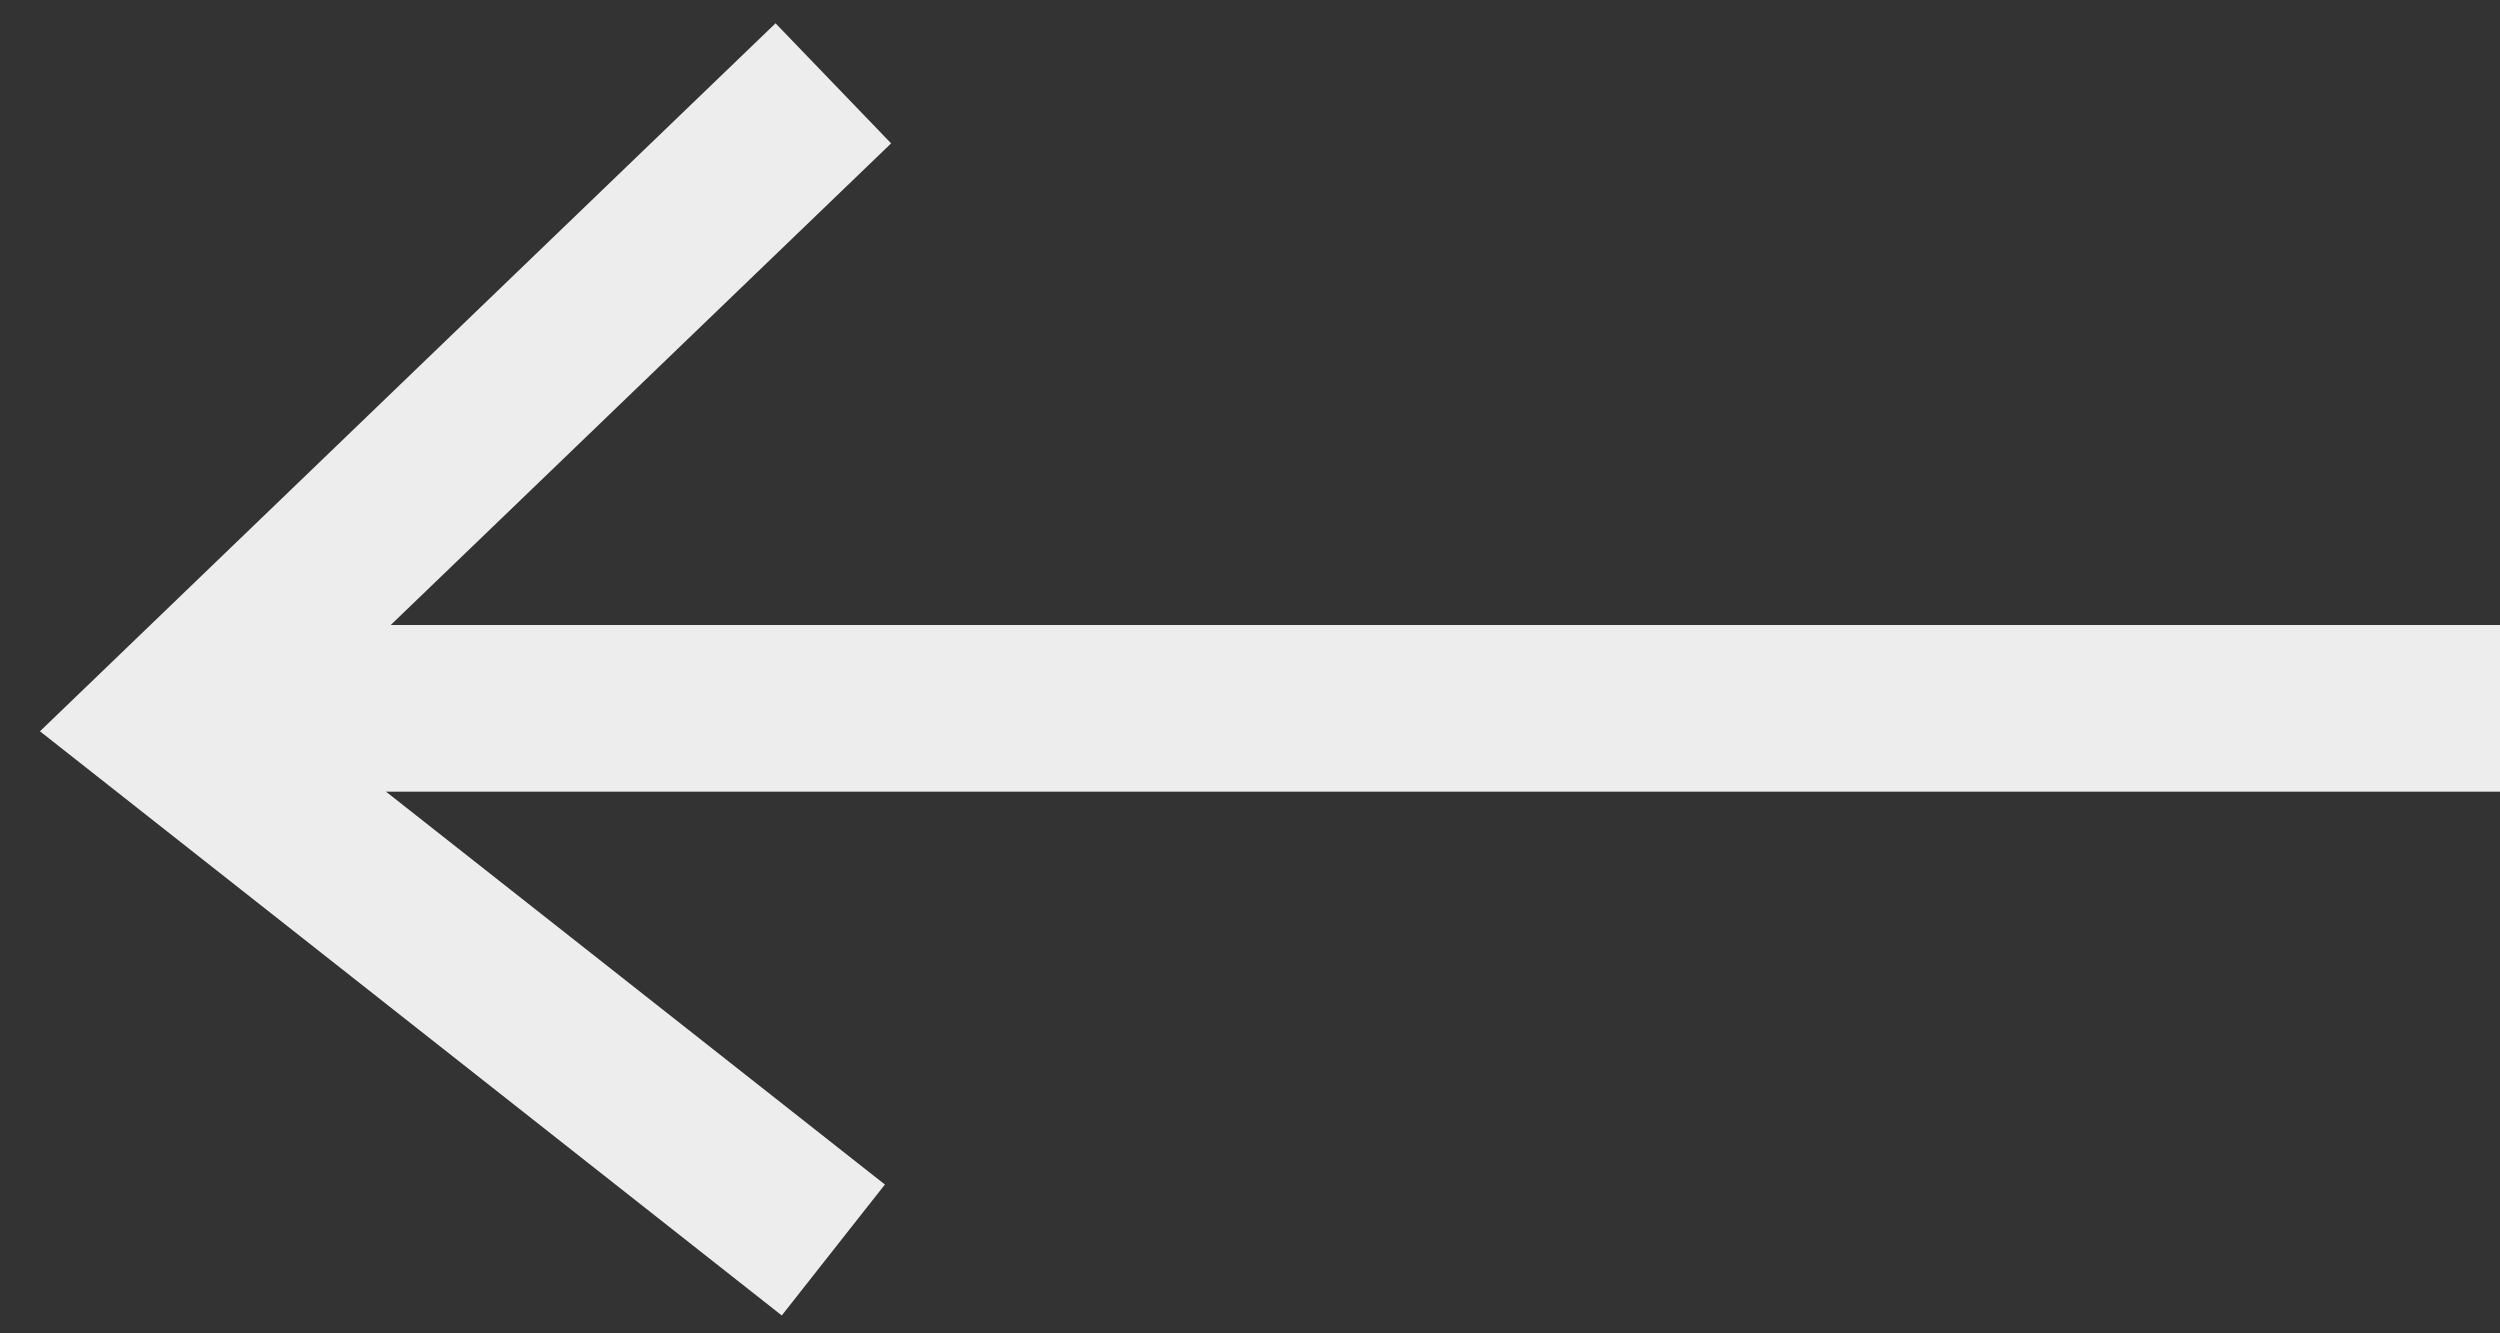 <?xml version="1.0" encoding="UTF-8"?>
<svg width="30px" height="16px" viewBox="0 0 30 16" version="1.1" xmlns="http://www.w3.org/2000/svg" xmlns:xlink="http://www.w3.org/1999/xlink">
    <rect x="0" y="0" width="30" height="16" fill="#333333" stroke="none"/>
    <!-- Generator: Sketch 52.2 (67145) - http://www.bohemiancoding.com/sketch -->
    <title>箭头</title>
    <desc>Created with Sketch.</desc>
    <g id="Page-1" stroke="none" stroke-width="1" fill="none" fill-rule="evenodd">
        <g id="绘制线插件" transform="translate(-126, -83)" stroke="#EDEDED" stroke-width="2">
            <g id="分组-2" transform="translate(126, 83)">
                <polyline id="路径-6" points="10 1 2 8.7 10 15"></polyline>
                <path d="M30,8.5 L2,8.5" id="路径-7"></path>
            </g>
        </g>
    </g>
</svg>
